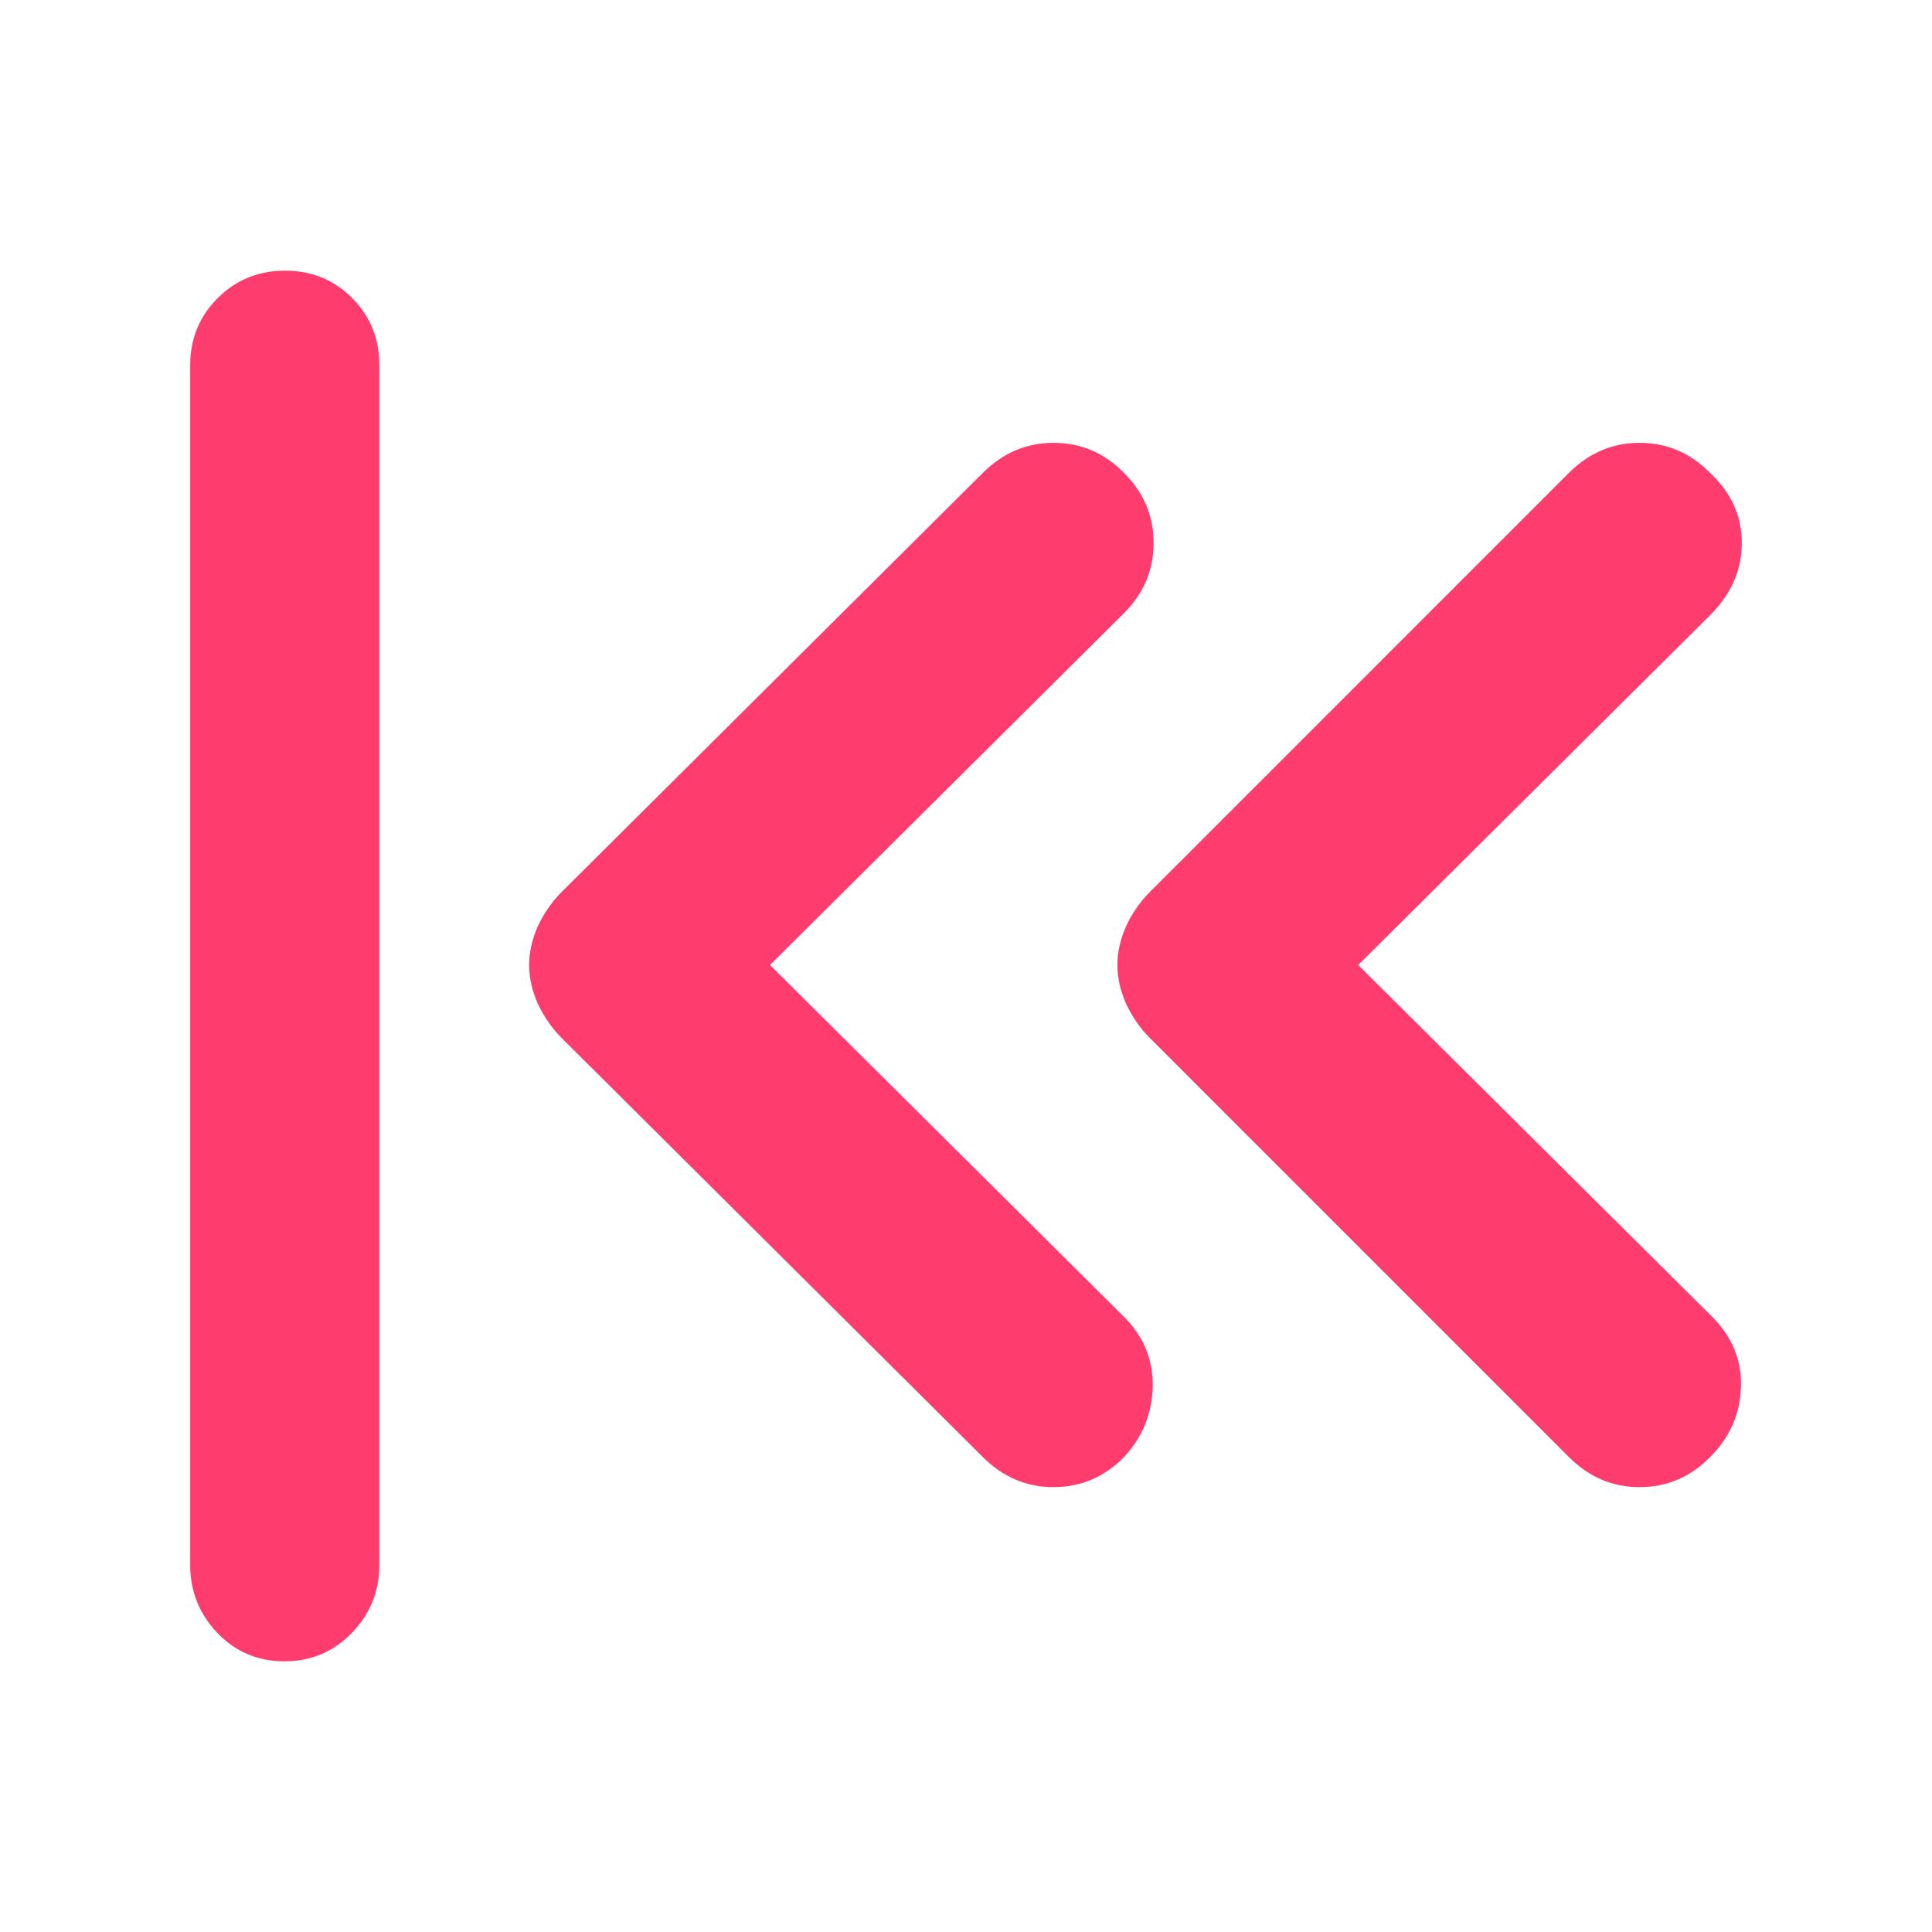 <svg height="48" viewBox="0 -960 960 960" width="48" xmlns="http://www.w3.org/2000/svg"><path fill="rgb(255, 60, 110)" d="m94.503-778.5c0-13.17 4.56-24.29 13.68-33.37 9.11-9.09 20.28-13.63 33.5-13.63 13.21 0 24.32 4.54 33.32 13.63 9 9.08 13.5 20.2 13.5 33.37v596c0 13.17-4.56 24.46-13.68 33.88-9.11 9.41-20.28 14.12-33.5 14.12-13.21 0-24.32-4.71-33.32-14.12-9-9.42-13.5-20.71-13.5-33.88zm288.095 298 175.81 174.73c9.94 9.87 14.6 21.52 14.39 34.95-.45 13.41-5.09 25.05-14.39 34.94-9.75 9.88-21.42 14.83-34.96 14.83-13.35 0-25-4.95-34.96-14.83l-209.68-208.62c-4.84-4.95-8.68-10.58-11.65-16.94-2.75-6.35-4.22-12.7-4.22-19.06 0-6.35 1.47-12.71 4.22-19.06 2.97-6.36 6.81-12.01 11.65-16.94l209.68-208.63c9.96-9.89 21.61-14.82 34.96-14.82 13.54 0 25.21 4.93 34.96 14.82 9.94 9.87 14.81 21.52 14.81 34.95 0 13.41-4.87 25.06-14.81 34.95zm292.27 0 175.81 174.73c9.93 9.87 14.82 21.52 14.4 34.95-.43 13.41-5.5 25.05-15.46 34.94-9.75 9.88-21.39 14.83-34.97 14.83-13.34 0-24.98-4.95-34.95-14.83l-208.6-208.62c-4.88-4.95-8.69-10.58-11.64-16.94-2.76-6.35-4.24-12.7-4.24-19.06 0-6.35 1.48-12.71 4.24-19.06 2.95-6.36 6.76-12.01 11.64-16.94l208.6-208.63c9.97-9.89 21.61-14.82 34.95-14.82 13.58 0 25.22 4.93 34.97 14.82 10.59 9.87 15.88 21.52 15.88 34.95 0 13.41-5.29 25.42-15.88 36.01z"/></svg>